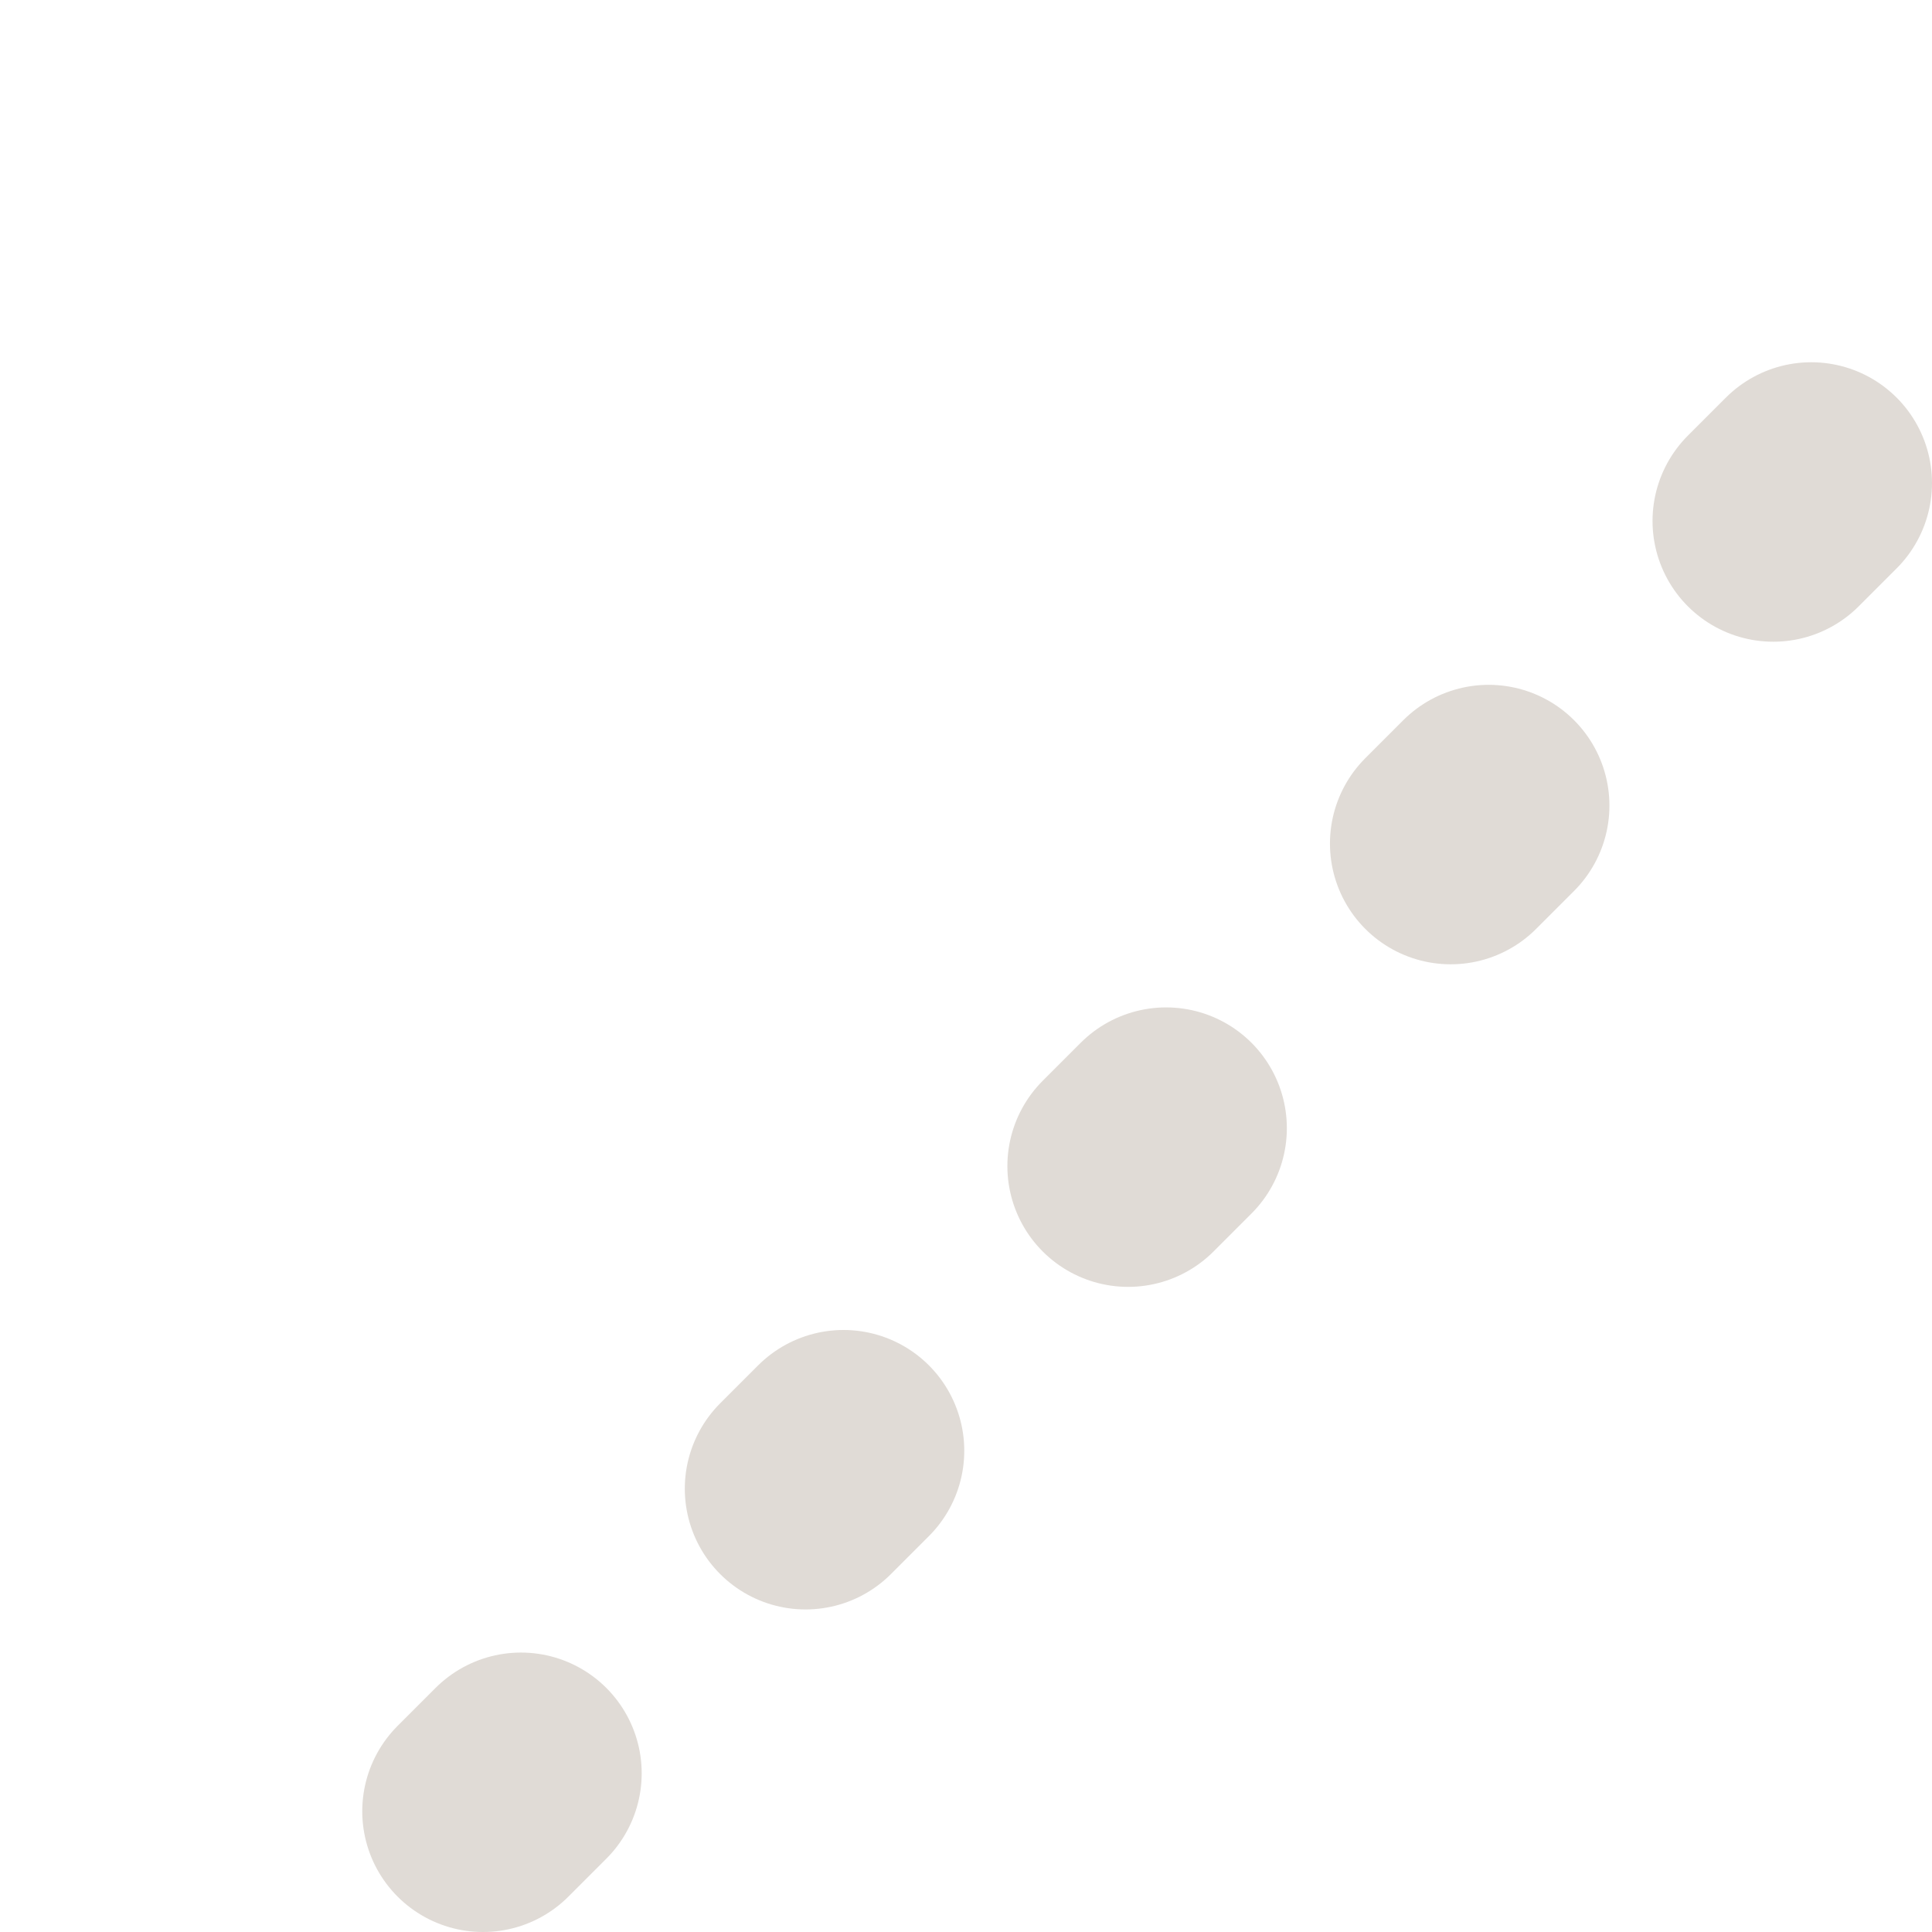 <svg
  xmlns="http://www.w3.org/2000/svg"
  viewBox="0 0 24 24"
  aria-labelledby="title"
  width="1em"
  height="1em"
  stroke="#e0dbd6"
  fill="none"
>
  <title id="title">Measure Temp</title>
  <g fill="none" stroke-width="2" stroke-linecap="round" stroke-linejoin="round">
    <!-- <circle cx="6.5" cy="6.5" r="6" /> -->
    <!-- <path d="M6.5,3 l0,7 M3,6.5 l7,0" /> -->
    <path d="m22.5,6 -16.5,16.5" stroke-width="3" stroke-dasharray="0.667,5" />
  </g>
</svg>
